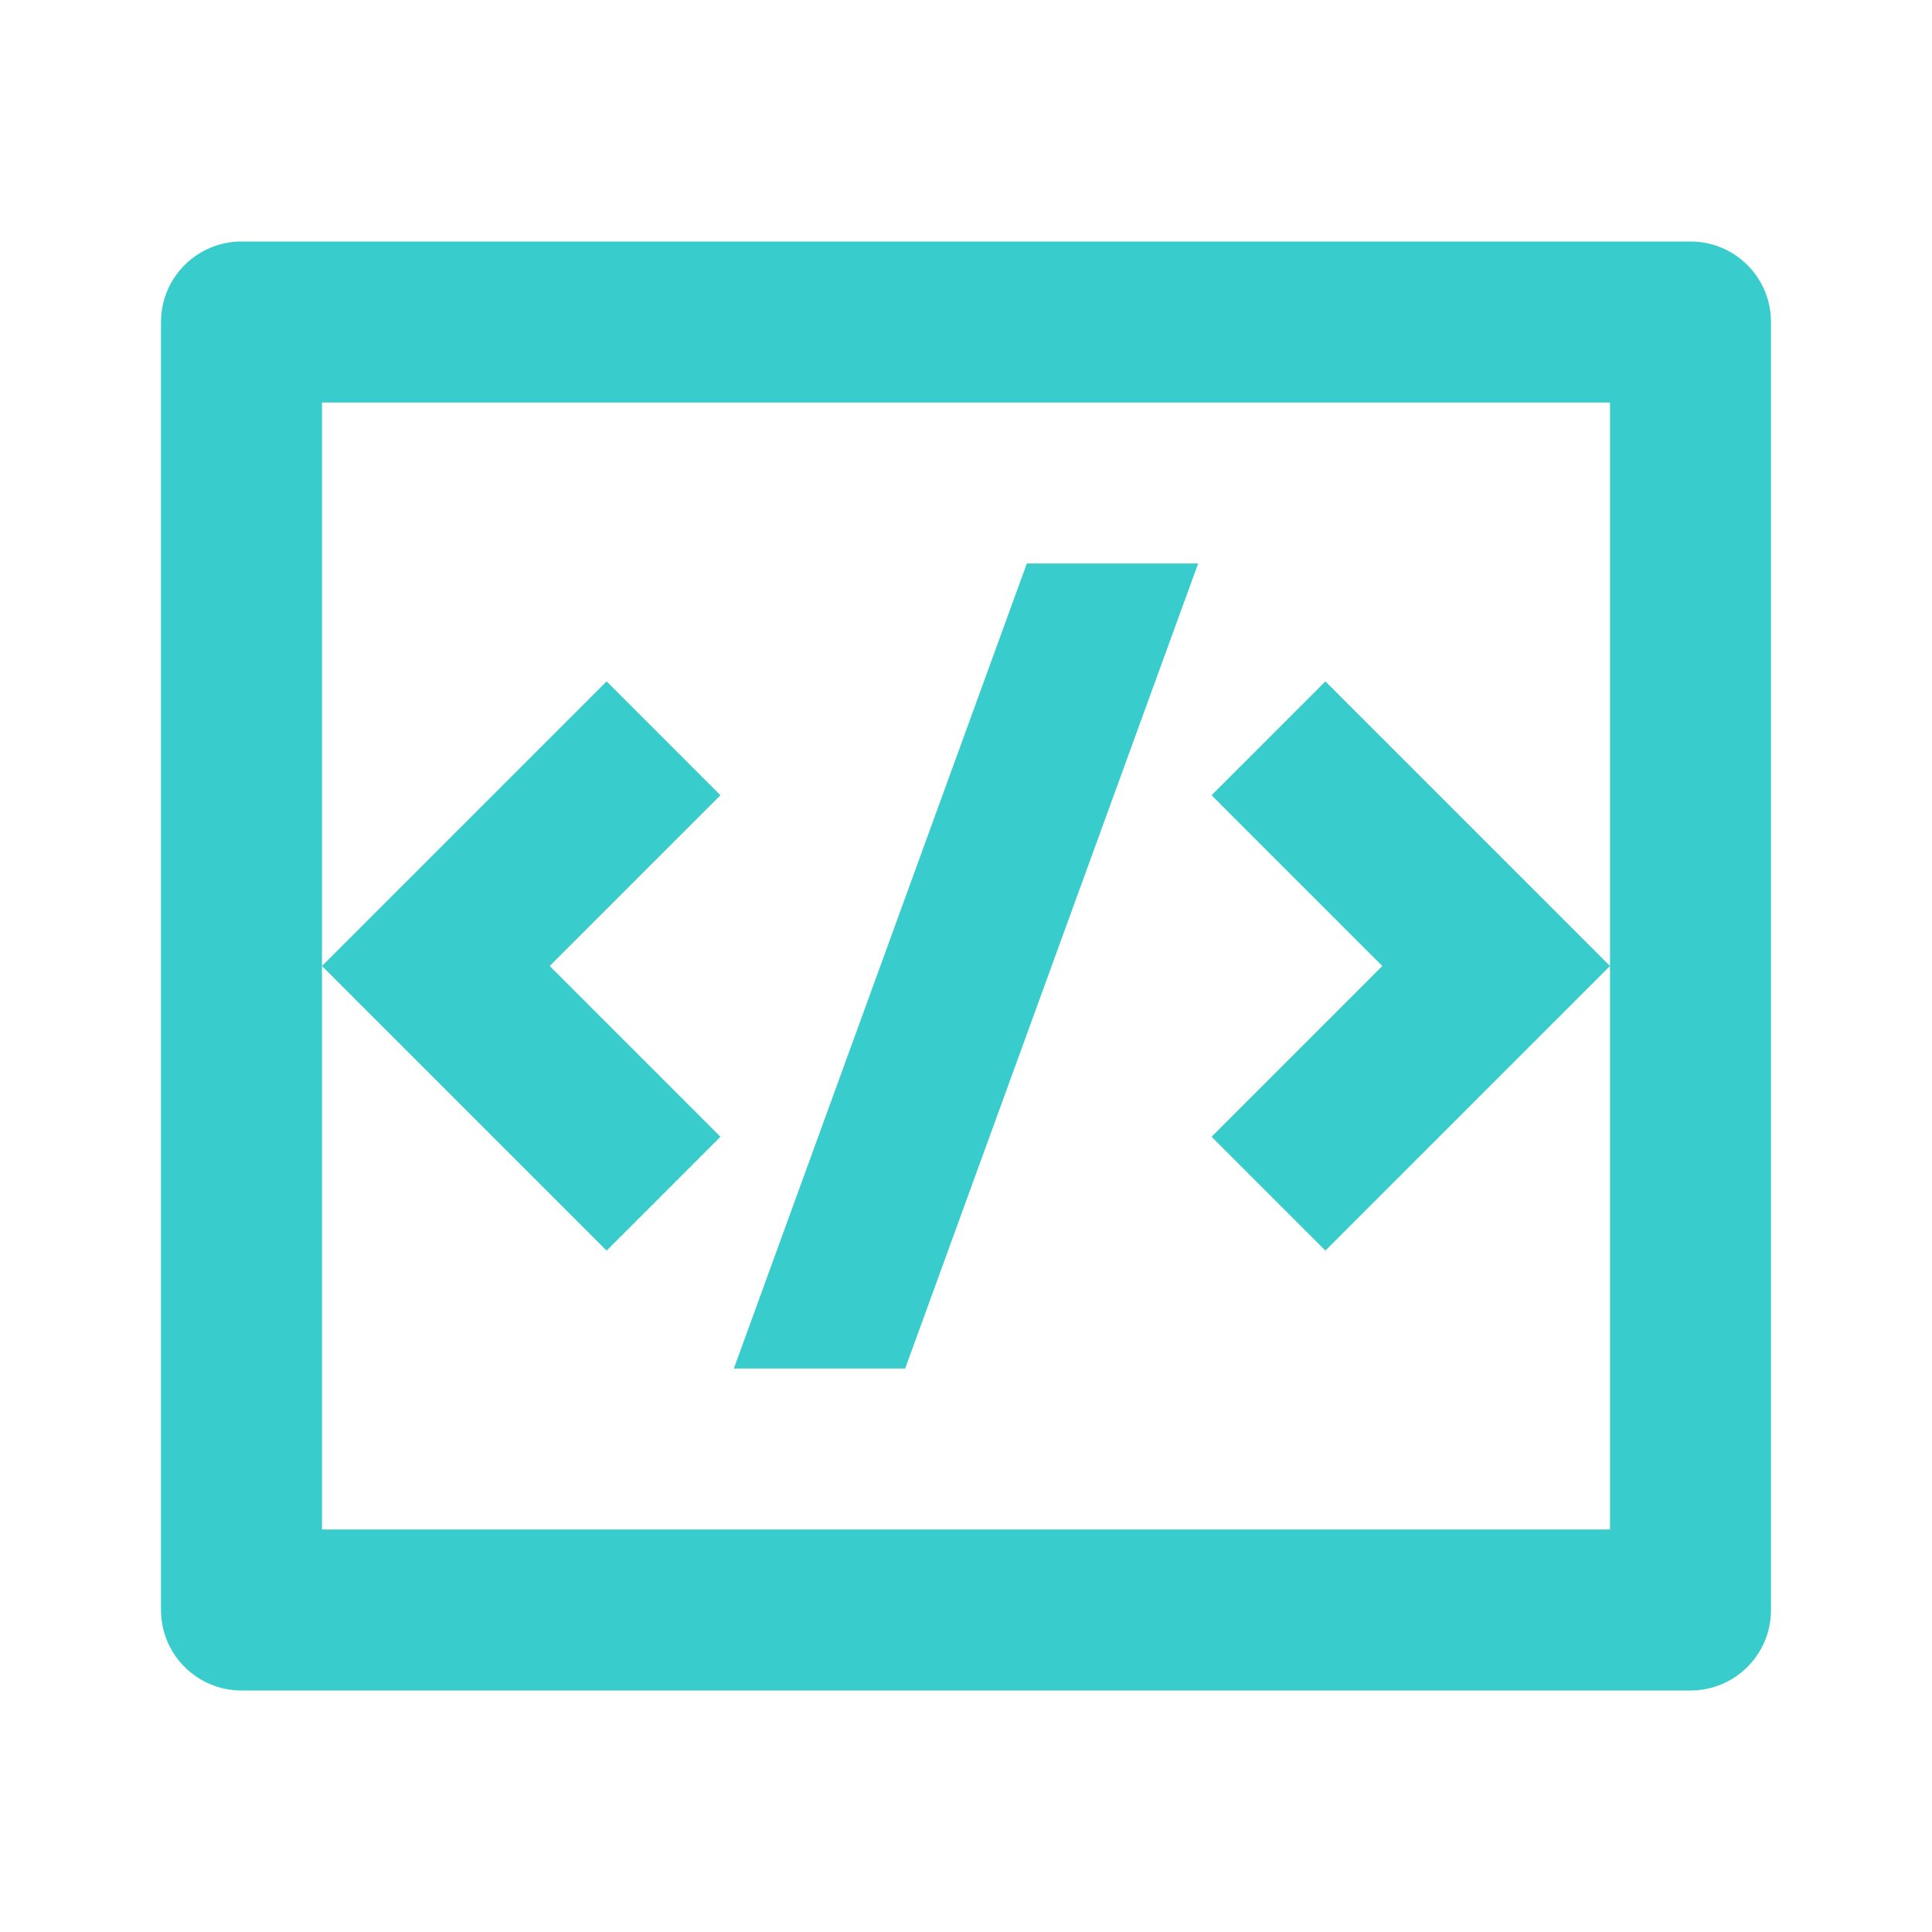 <svg width="80" height="80" viewBox="0 0 80 80" fill="none" xmlns="http://www.w3.org/2000/svg">
<path d="M10 10H70C71.841 10 73.333 11.492 73.333 13.333V66.667C73.333 68.508 71.841 70 70 70H10C8.159 70 6.667 68.508 6.667 66.667V13.333C6.667 11.492 8.159 10 10 10ZM13.333 16.667V63.333H66.667V16.667H13.333ZM66.667 40L54.882 51.785L50.168 47.071L57.239 40L50.168 32.929L54.882 28.215L66.667 40ZM22.761 40L29.832 47.071L25.118 51.785L13.333 40L25.118 28.215L29.832 32.929L22.761 40ZM37.481 56.667H30.387L42.519 23.333H49.613L37.481 56.667Z" fill="#39CCCC"/>
</svg>
